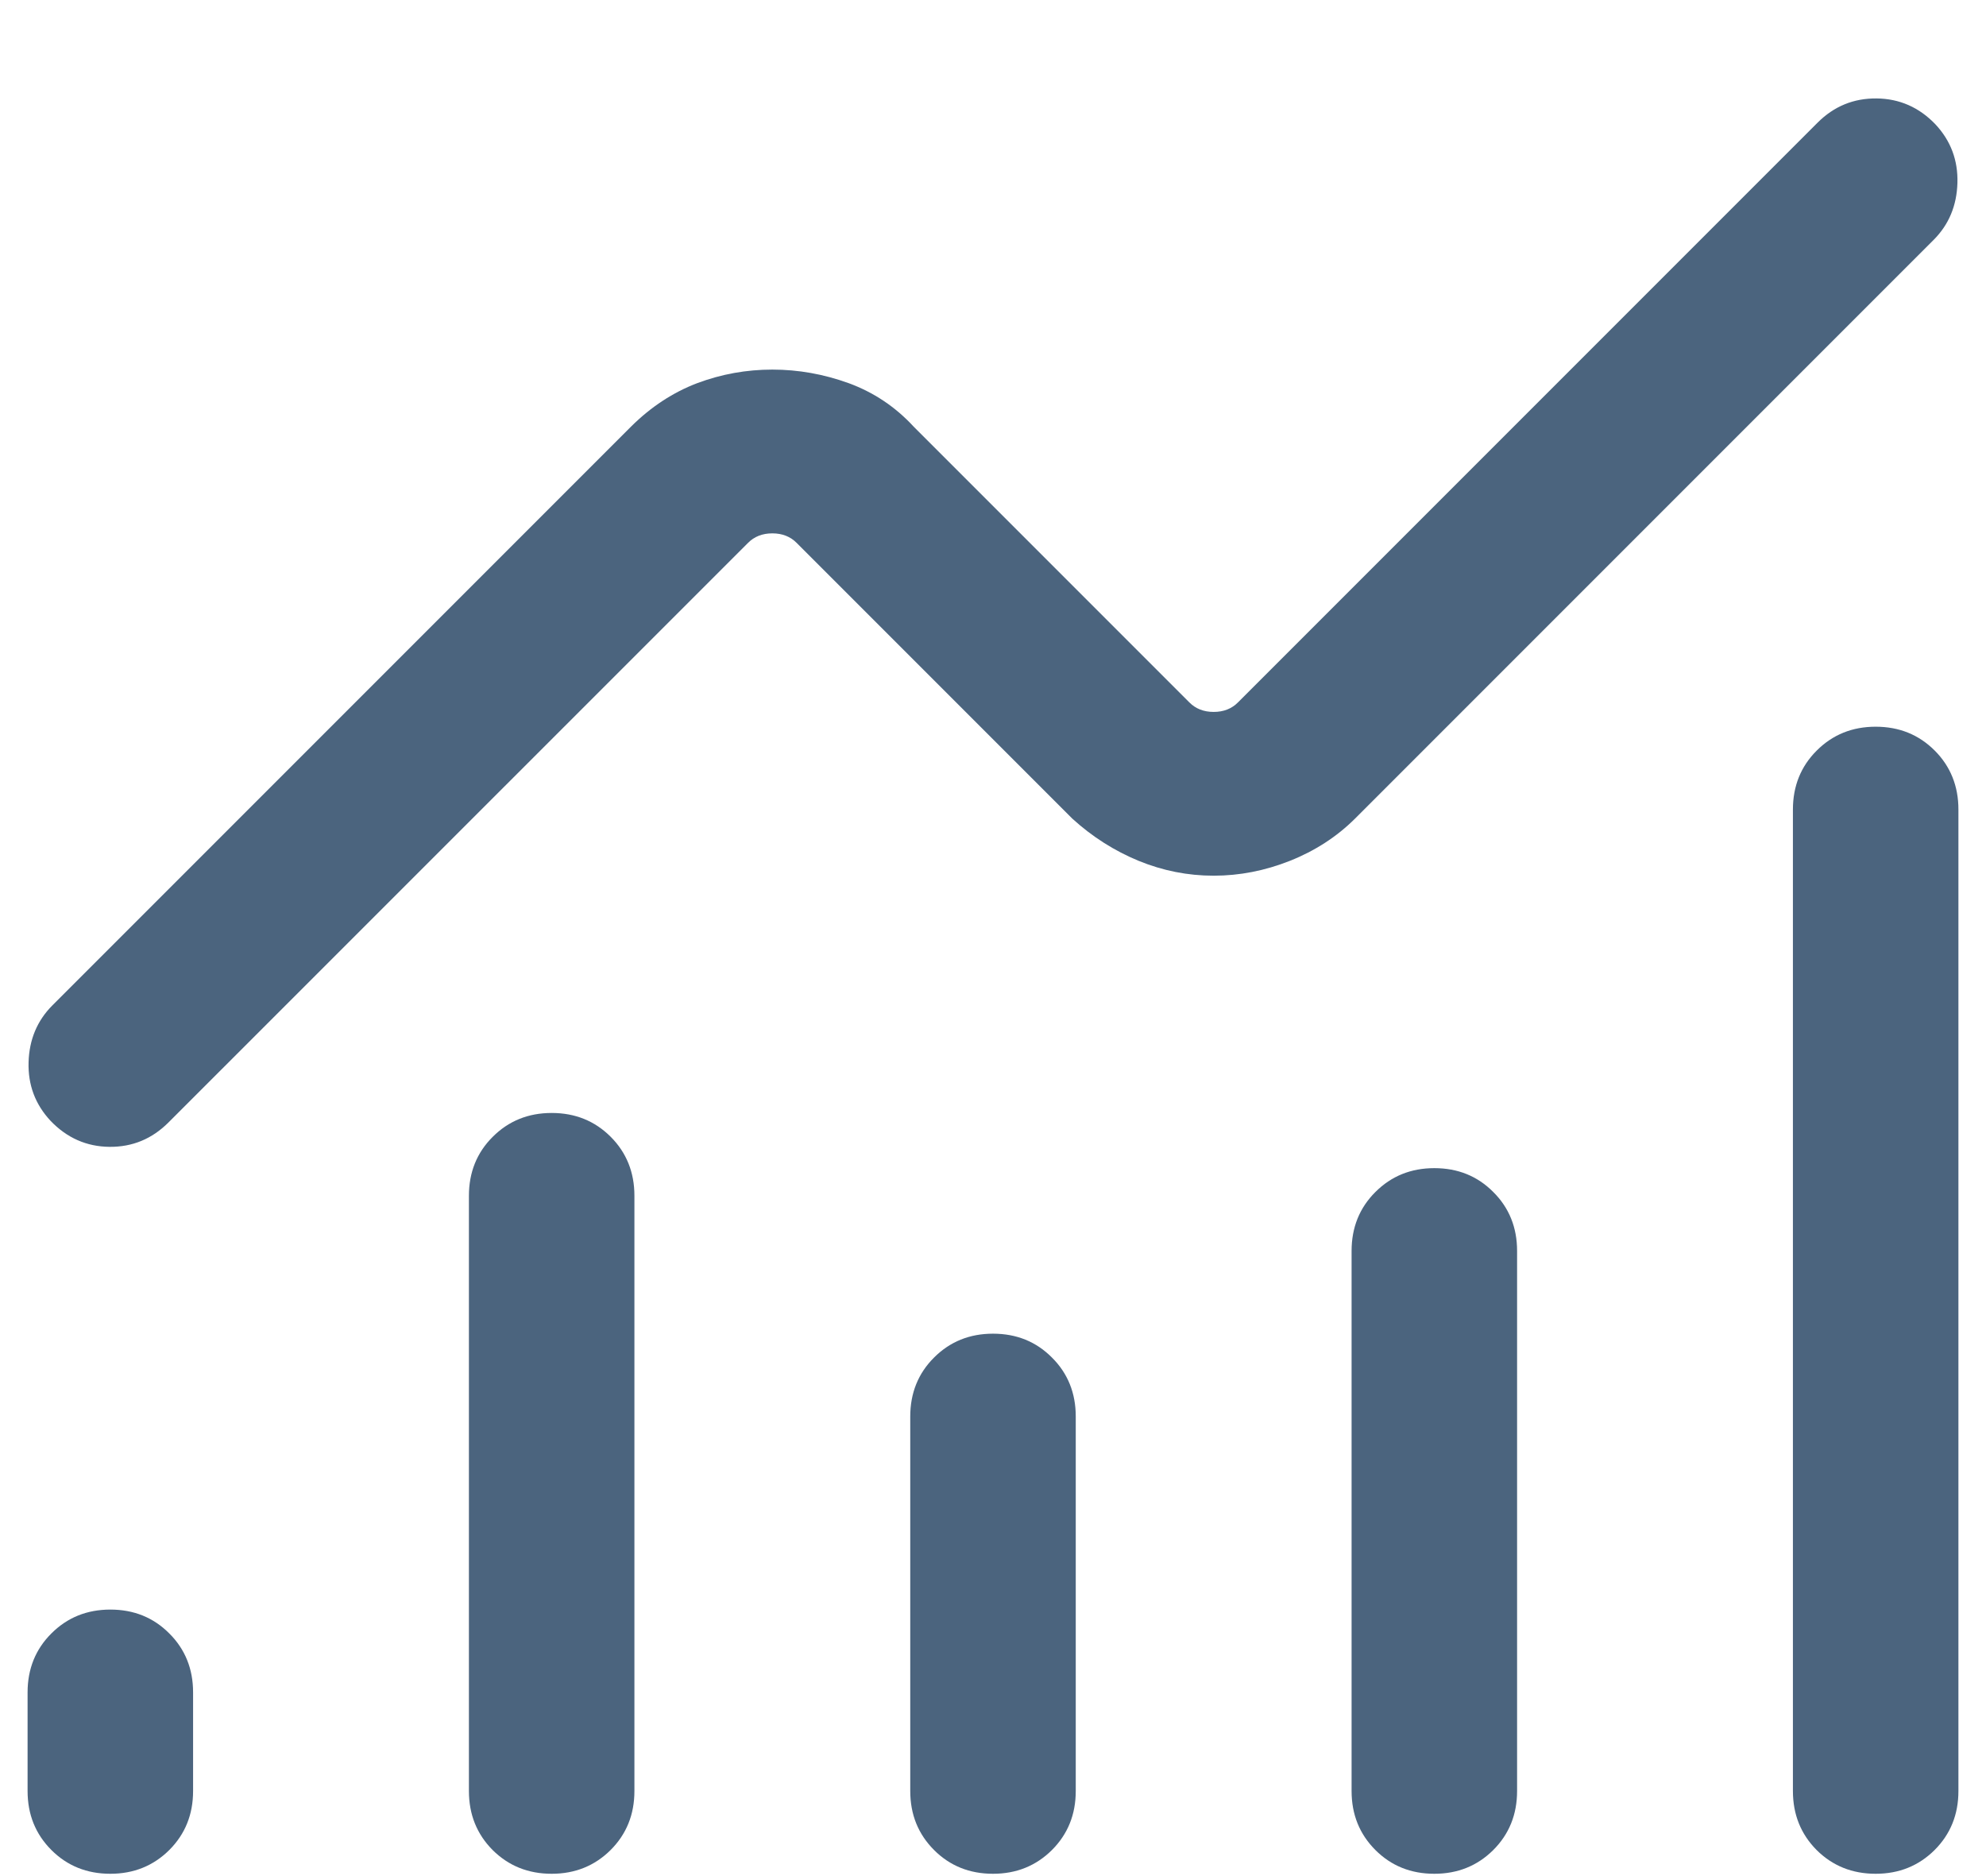 <svg width="18" height="17" viewBox="0 0 18 17" fill="none" xmlns="http://www.w3.org/2000/svg">
<path d="M1 16.979C0.787 16.979 0.609 16.907 0.466 16.764C0.322 16.62 0.25 16.442 0.25 16.229V15.335C0.25 15.123 0.322 14.944 0.466 14.801C0.61 14.657 0.788 14.585 1 14.585C1.213 14.585 1.391 14.657 1.534 14.801C1.678 14.944 1.75 15.123 1.75 15.335V16.229C1.75 16.442 1.678 16.62 1.534 16.764C1.39 16.907 1.212 16.979 1 16.979ZM5 16.979C4.787 16.979 4.609 16.907 4.465 16.764C4.322 16.62 4.25 16.442 4.25 16.229V10.835C4.25 10.623 4.322 10.444 4.466 10.301C4.61 10.157 4.788 10.085 5 10.085C5.213 10.085 5.391 10.157 5.535 10.301C5.678 10.444 5.75 10.623 5.75 10.835V16.229C5.75 16.442 5.678 16.62 5.534 16.764C5.39 16.907 5.212 16.979 5 16.979ZM9 16.979C8.787 16.979 8.609 16.907 8.466 16.764C8.322 16.62 8.25 16.442 8.25 16.229V12.835C8.25 12.623 8.322 12.444 8.466 12.301C8.61 12.157 8.788 12.085 9 12.085C9.213 12.085 9.391 12.157 9.534 12.301C9.678 12.444 9.75 12.623 9.75 12.835V16.229C9.75 16.442 9.678 16.62 9.534 16.764C9.39 16.907 9.212 16.979 9 16.979ZM13 16.979C12.787 16.979 12.609 16.907 12.466 16.764C12.322 16.62 12.25 16.442 12.25 16.229V11.335C12.25 11.123 12.322 10.944 12.466 10.801C12.61 10.657 12.788 10.585 13 10.585C13.213 10.585 13.391 10.657 13.534 10.801C13.678 10.944 13.75 11.123 13.75 11.335V16.229C13.75 16.442 13.678 16.62 13.534 16.764C13.39 16.907 13.212 16.979 13 16.979ZM17 16.979C16.787 16.979 16.609 16.907 16.465 16.764C16.322 16.62 16.25 16.442 16.25 16.229V7.335C16.25 7.123 16.322 6.944 16.466 6.801C16.61 6.657 16.788 6.585 17 6.585C17.213 6.585 17.391 6.657 17.535 6.801C17.678 6.944 17.75 7.123 17.75 7.335V16.229C17.75 16.442 17.678 16.62 17.534 16.764C17.39 16.907 17.212 16.979 17 16.979ZM11 7.935C10.765 7.935 10.539 7.89 10.319 7.8C10.101 7.71 9.9 7.583 9.719 7.418L7.221 4.92C7.164 4.862 7.09 4.833 7 4.833C6.91 4.833 6.836 4.862 6.779 4.92L1.527 10.171C1.378 10.32 1.2 10.394 0.992 10.392C0.785 10.39 0.606 10.311 0.458 10.156C0.319 10.007 0.253 9.83 0.259 9.625C0.265 9.42 0.337 9.249 0.473 9.112L5.719 3.866C5.9 3.686 6.101 3.555 6.319 3.472C6.538 3.39 6.765 3.349 7 3.349C7.235 3.349 7.465 3.39 7.692 3.472C7.918 3.555 8.115 3.686 8.281 3.866L10.779 6.364C10.836 6.422 10.91 6.451 11 6.451C11.09 6.451 11.164 6.422 11.221 6.364L16.473 1.112C16.622 0.963 16.8 0.89 17.008 0.892C17.215 0.894 17.394 0.972 17.542 1.127C17.681 1.276 17.747 1.453 17.741 1.658C17.735 1.864 17.663 2.035 17.527 2.172L12.281 7.418C12.115 7.583 11.918 7.71 11.692 7.8C11.465 7.89 11.235 7.935 11 7.935Z" fill="#4B647E"/>
</svg>
